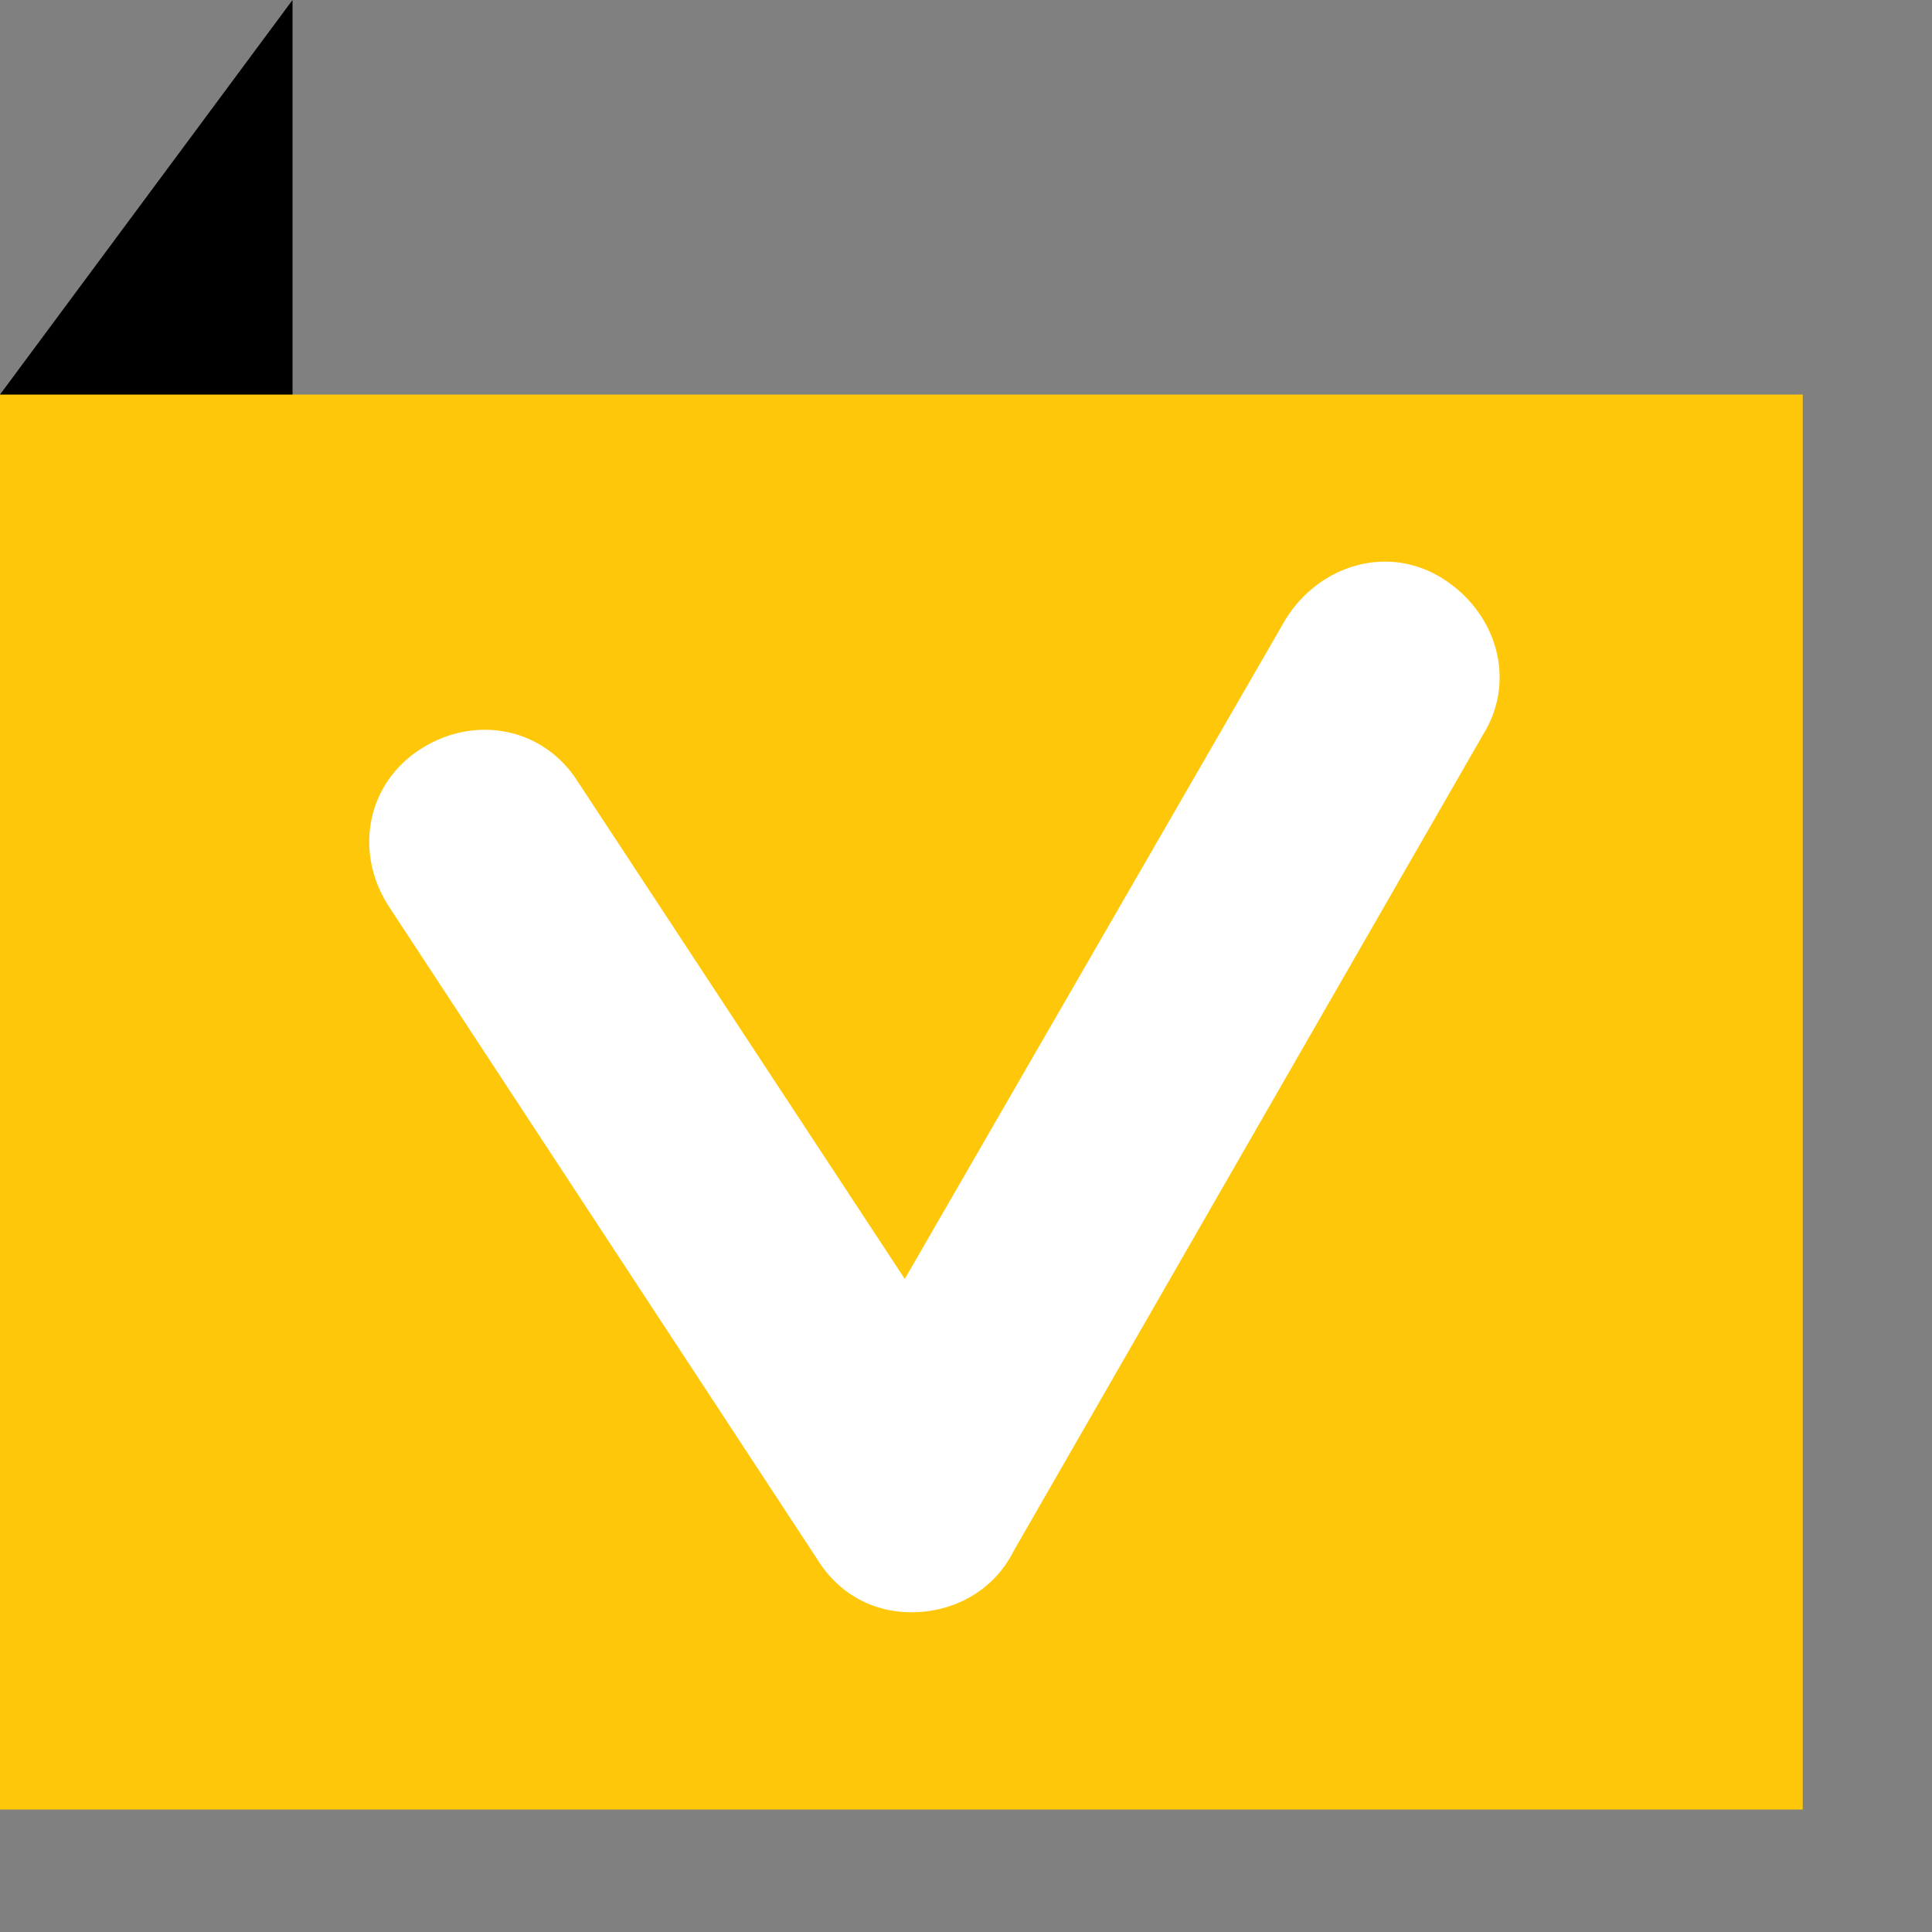 <?xml version="1.0" encoding="utf-8"?>
<!-- Generator: Adobe Illustrator 18.1.1, SVG Export Plug-In . SVG Version: 6.00 Build 0)  -->
<svg version="1.1" xmlns="http://www.w3.org/2000/svg" xmlns:xlink="http://www.w3.org/1999/xlink"
	 viewBox="0 0 28.4 28.4" enable-background="new 0 0 28.4 28.4" xml:space="preserve">
<rect x="0" y="0" width="28.4" height="28.4" fill="#808080" stroke="none"/>
<polygon points="0,5.8 0,13.3 4.3,13.3 4.3,0 "/>
<g>
	<rect y="5.8" fill="#FFC709" width="26.5" height="20.8"/>
	<path fill="#FFFFFF" d="M13.4,23.7c-0.6,0-1.1-0.3-1.4-0.8l-6.3-9.6c-0.5-0.8-0.3-1.8,0.5-2.3c0.8-0.5,1.8-0.3,2.3,0.5l4.8,7.3
		l5.6-9.7c0.5-0.8,1.5-1.1,2.3-0.6c0.8,0.5,1.1,1.5,0.6,2.3l-6.9,12C14.6,23.4,14,23.7,13.4,23.7C13.4,23.7,13.4,23.7,13.4,23.7z"/>
</g>
</svg>
